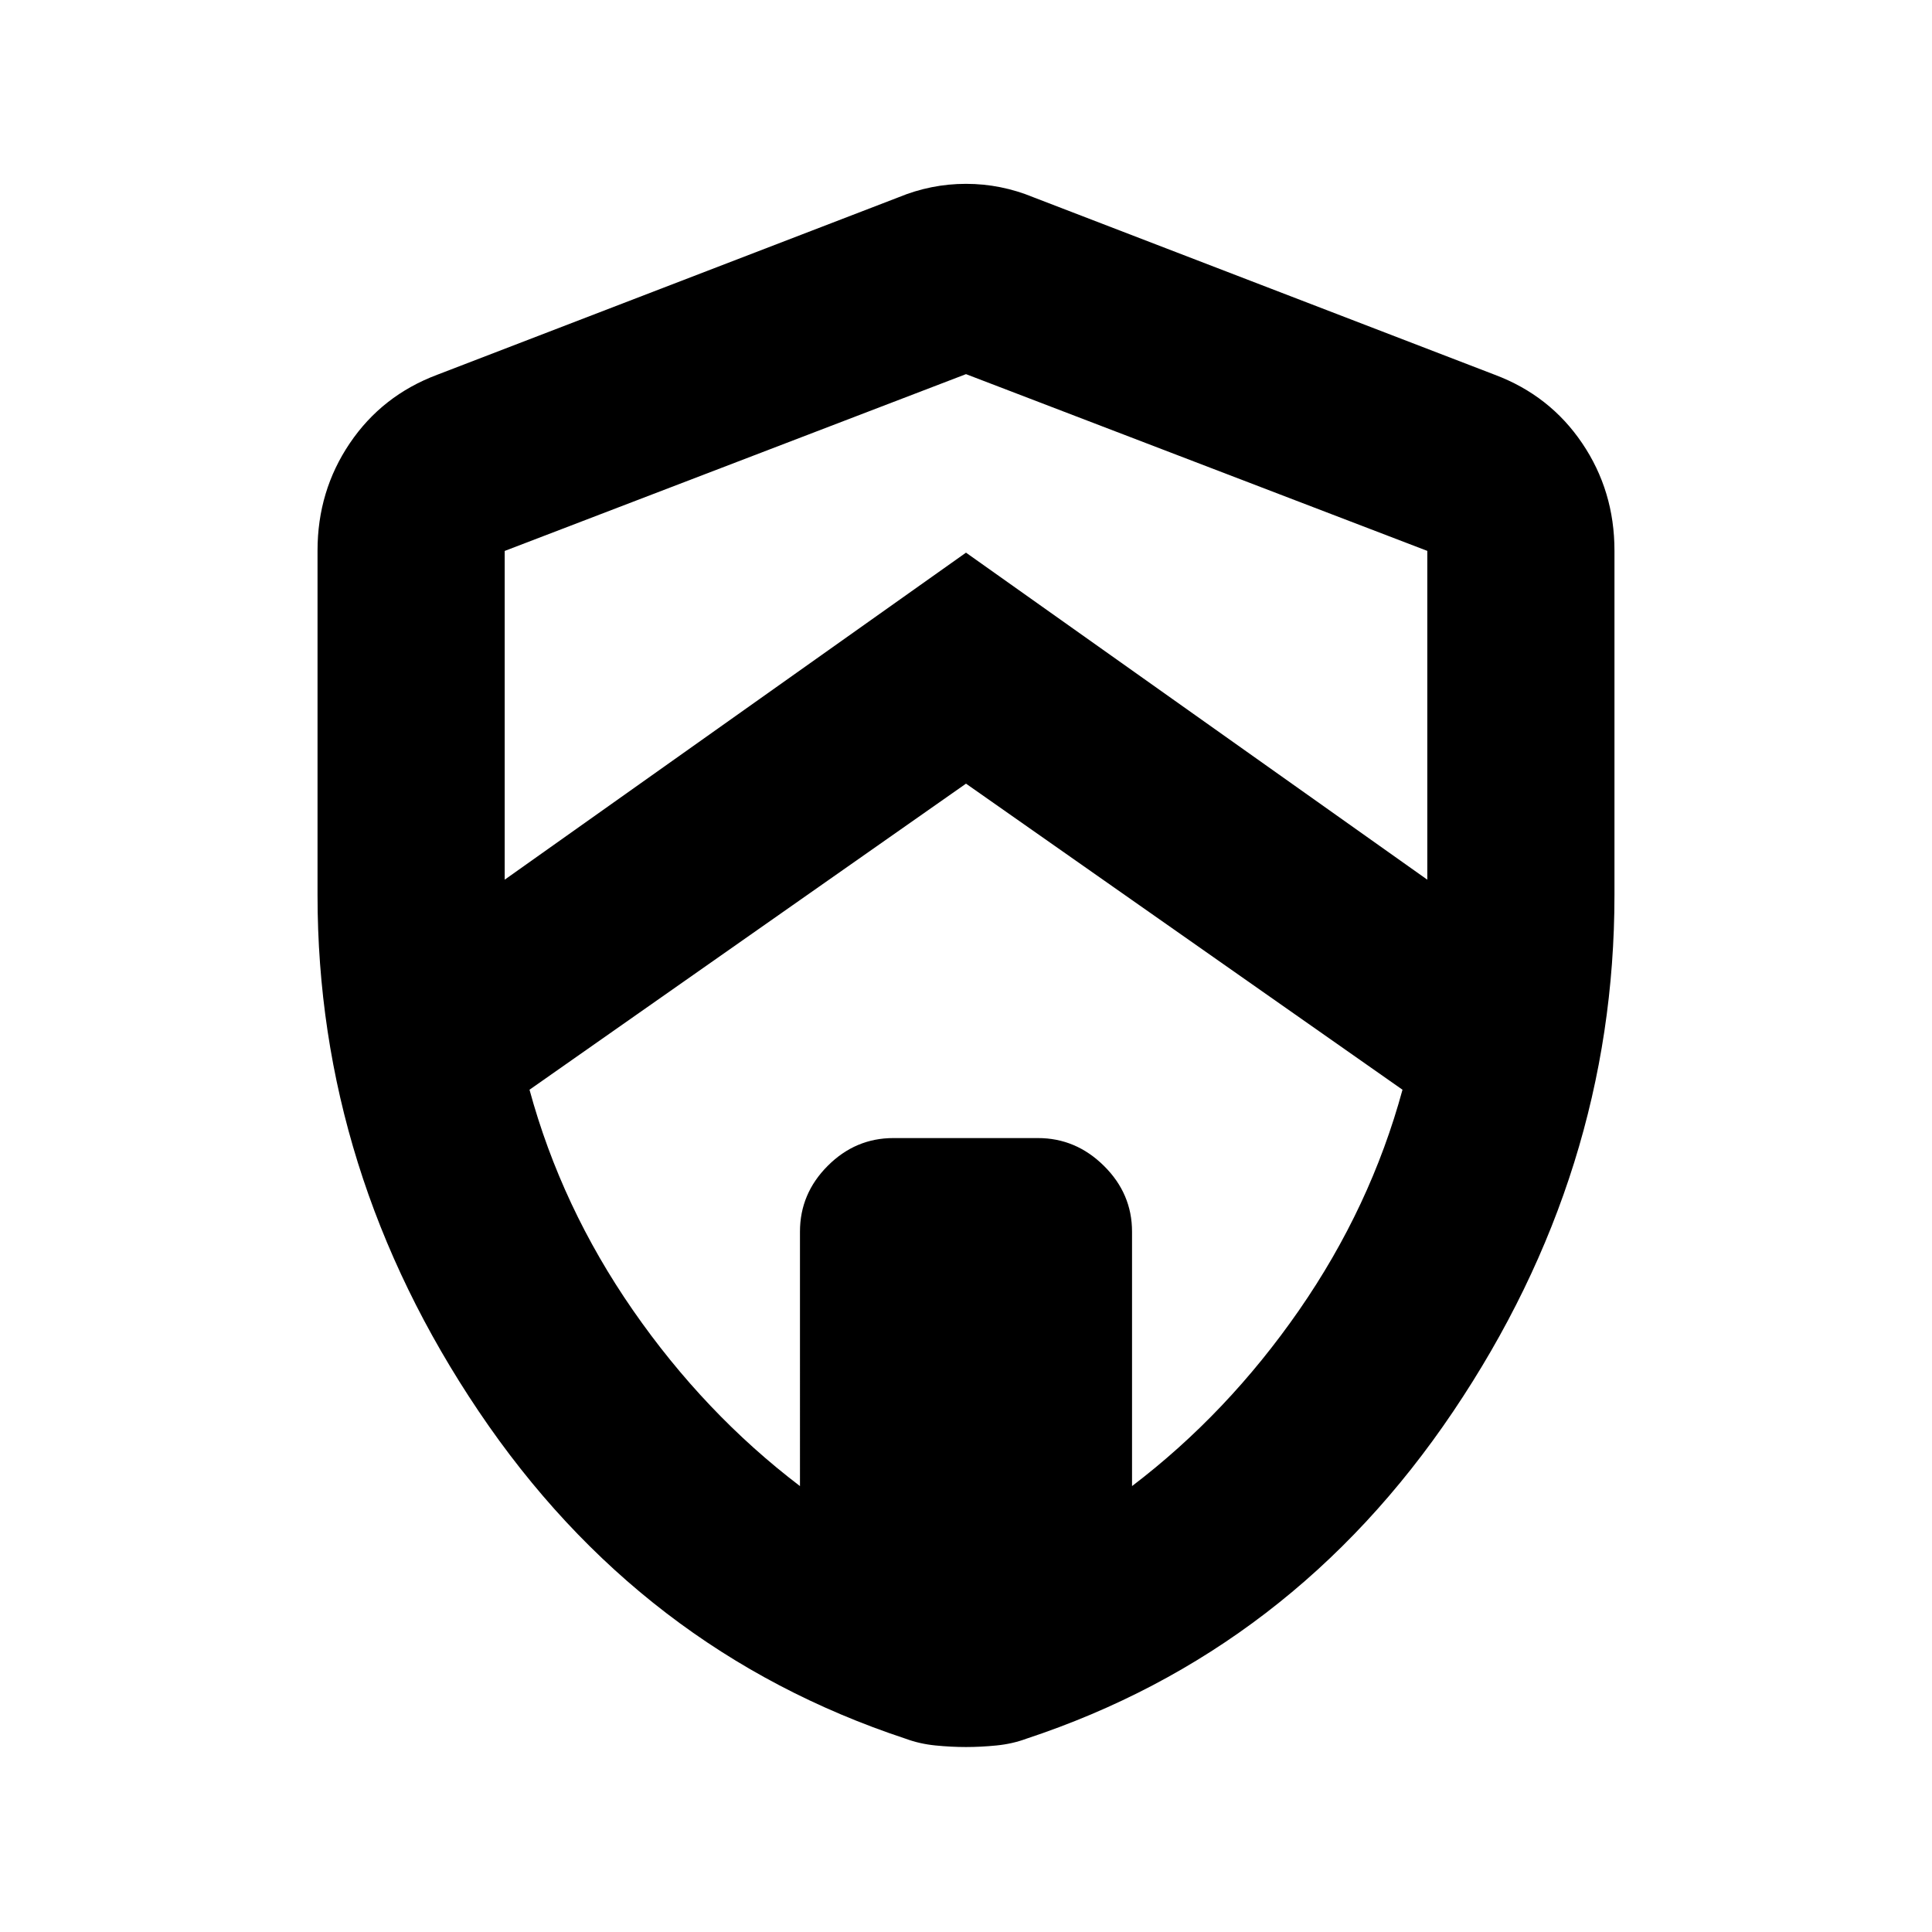 <svg xmlns="http://www.w3.org/2000/svg" height="20" viewBox="0 -960 960 960" width="20"><path d="M480-570.61 263.11-418.52q15.87 58.32 51.43 109.61 35.57 51.28 82.96 87.34V-348q0-18.89 13.78-32.69 13.78-13.81 32.63-13.81h71.83q18.85 0 32.8 13.81 13.96 13.8 13.96 32.69v126.43q47.39-36.06 82.96-87.34 35.56-51.29 51.43-109.61L480-570.61ZM250.78-686.24v176.28q0-2.91-.29-6.3-.29-3.39-.29-6.22L480-685.39l229.8 162.91q0 2.83-.29 6.22-.29 3.39-.29 6.22v-176.23L480-774.09l-229.22 87.85ZM480-91.91q-7.28 0-15.18-.78-7.9-.79-14.8-3.35-131.96-43.63-212.1-162.6-80.14-118.97-80.14-256.59v-171.18q0-29.65 16.05-53.37 16.04-23.72 43.41-34l229.22-88.18q16.2-6.69 33.54-6.69t33.54 6.69l229.22 88.18q27.37 10.28 43.41 34 16.05 23.72 16.05 53.37v171.18q0 137.62-80.14 256.59-80.14 118.97-212.1 162.6-6.9 2.56-14.8 3.35-7.9.78-15.18.78Z"/></svg>